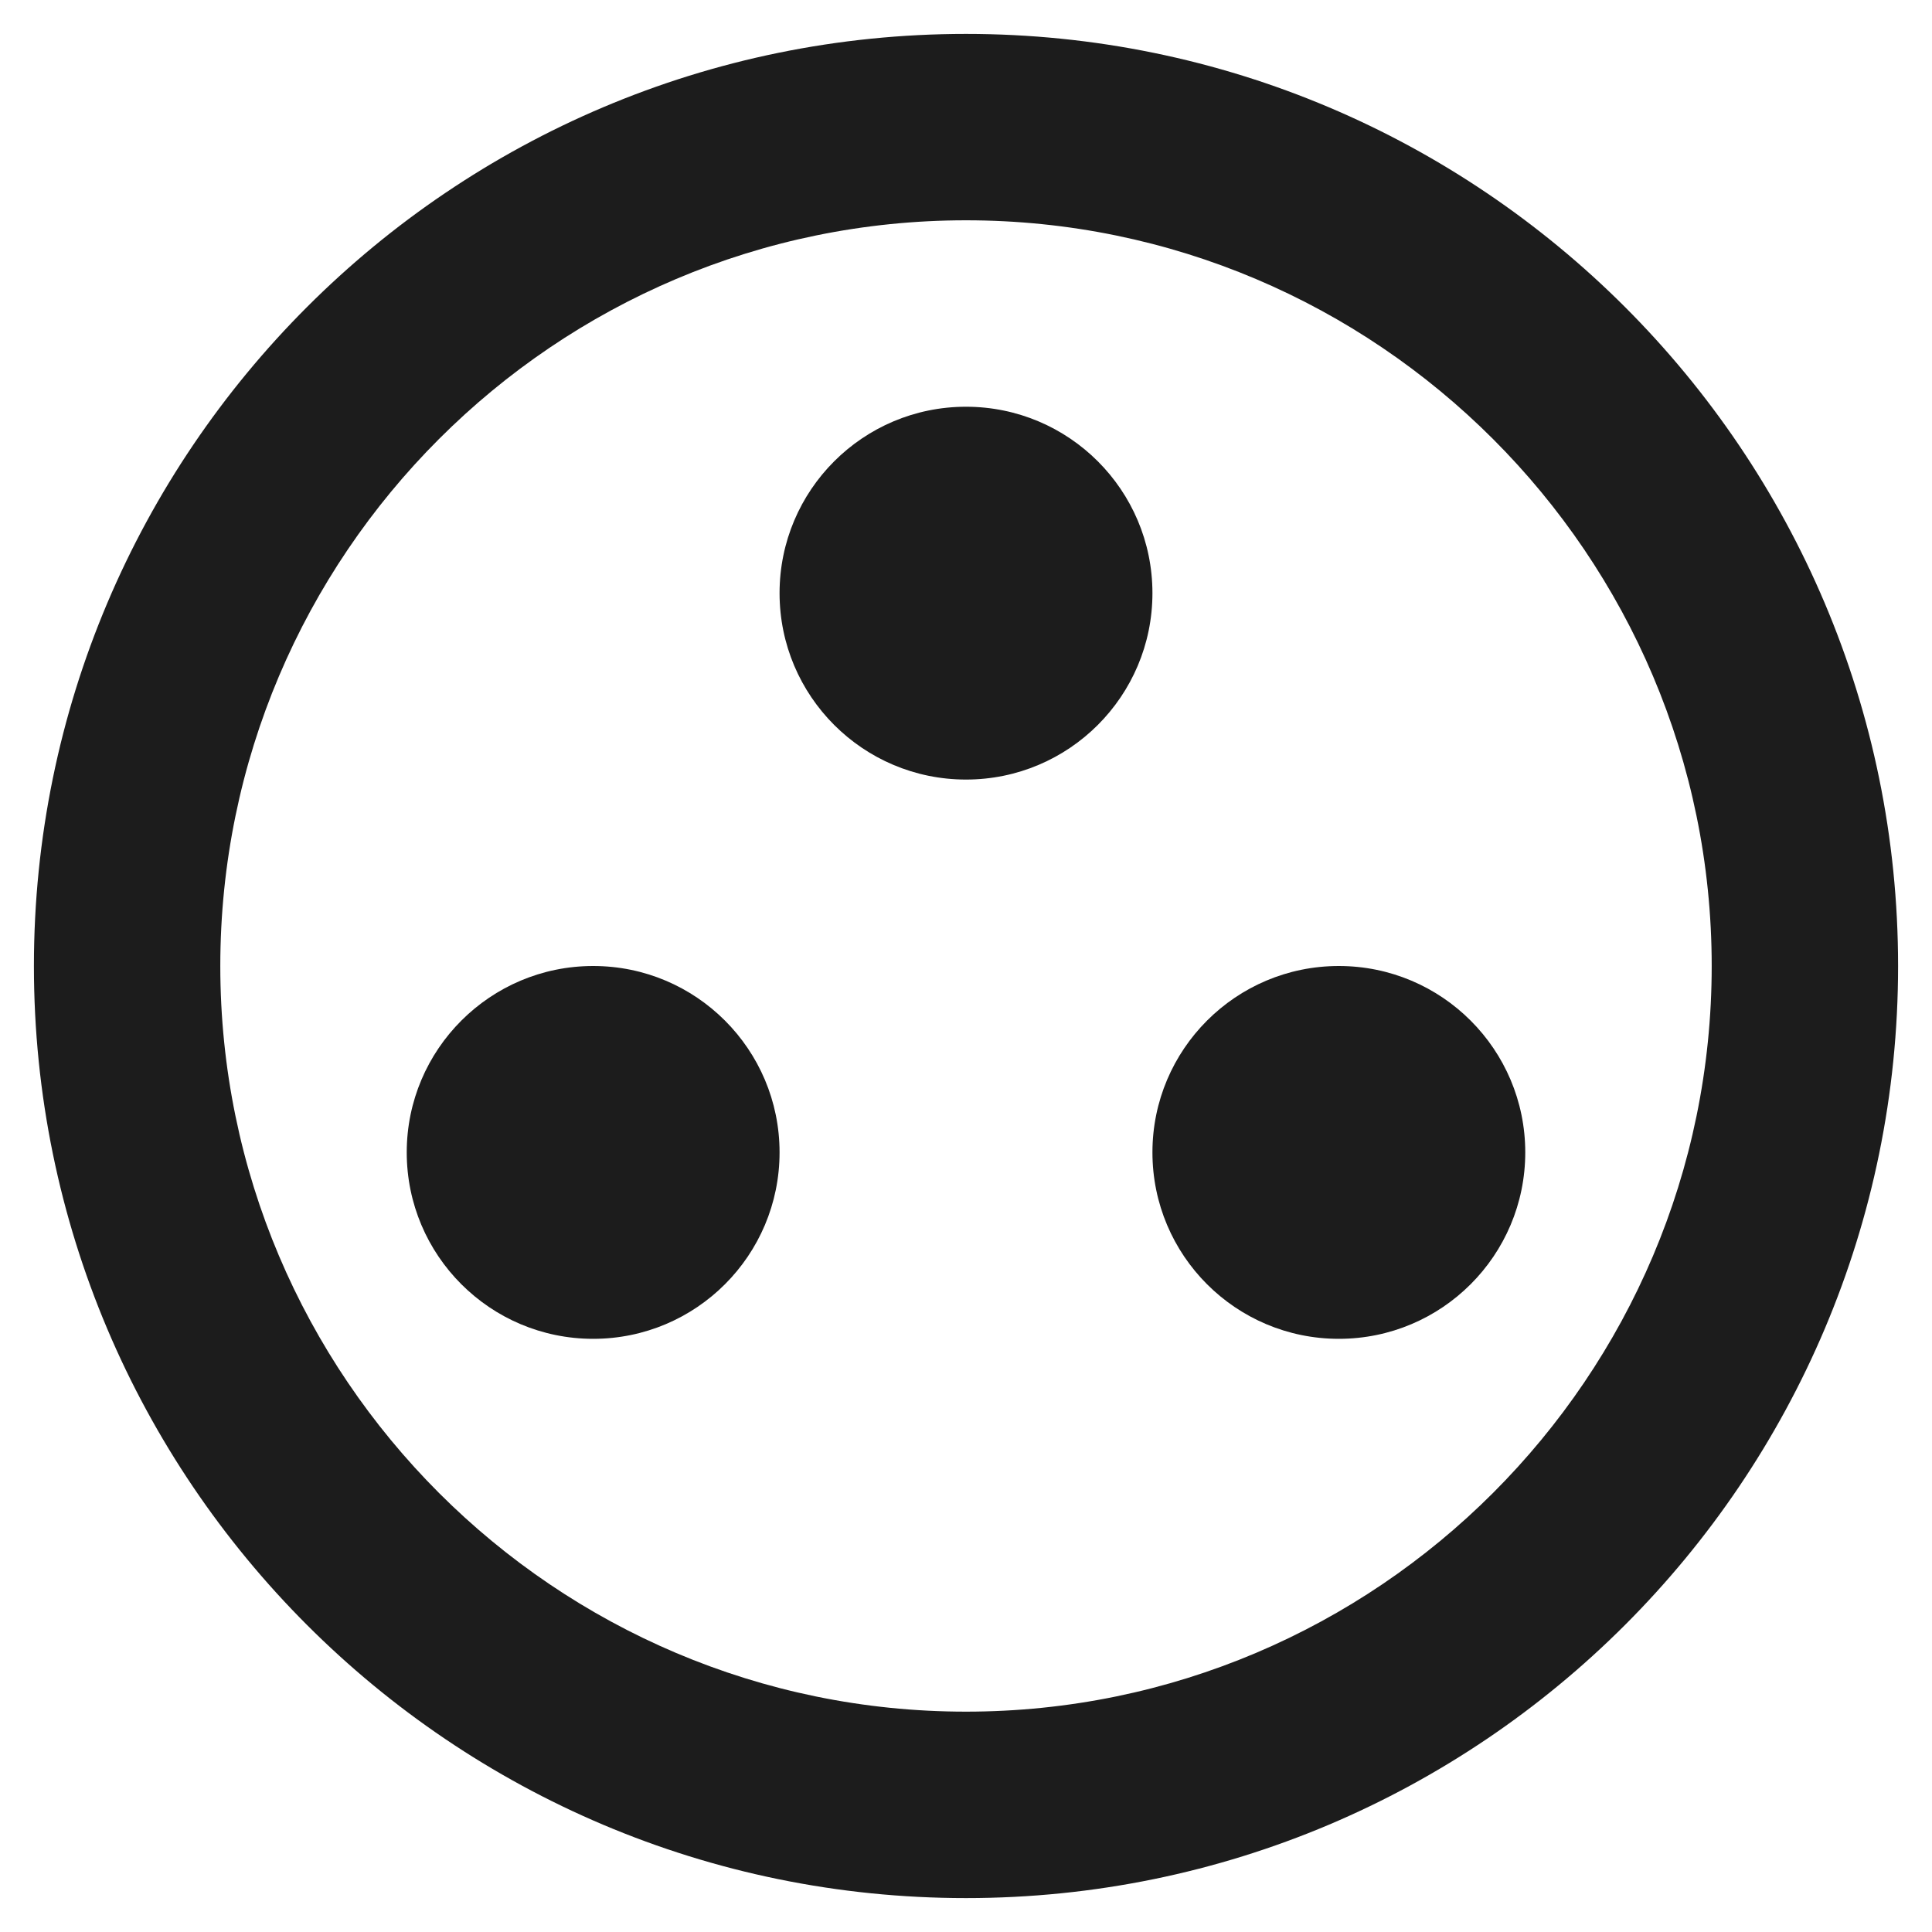 <svg width="38" height="38" viewBox="0 0 38 38" fill="none" xmlns="http://www.w3.org/2000/svg">
<path d="M19 0.667C8.88 0.667 0.667 8.88 0.667 19C0.667 29.12 8.88 37.333 19 37.333C29.12 37.333 37.333 29.12 37.333 19C37.333 8.88 29.12 0.667 19 0.667ZM19 33.666C10.915 33.666 4.333 27.085 4.333 19C4.333 10.915 10.915 4.333 19 4.333C27.085 4.333 33.667 10.915 33.667 19C33.667 27.085 27.085 33.666 19 33.666Z" fill="#1C1C1C"/>
<path d="M11.667 26.333C13.692 26.333 15.333 24.692 15.333 22.666C15.333 20.642 13.692 19 11.667 19C9.642 19 8 20.642 8 22.666C8 24.692 9.642 26.333 11.667 26.333Z" fill="#1C1C1C"/>
<path d="M19 15.333C21.025 15.333 22.667 13.691 22.667 11.666C22.667 9.641 21.025 8 19 8C16.975 8 15.333 9.641 15.333 11.666C15.333 13.691 16.975 15.333 19 15.333Z" fill="#1C1C1C"/>
<path d="M26.333 26.333C28.358 26.333 30 24.692 30 22.666C30 20.642 28.358 19 26.333 19C24.308 19 22.667 20.642 22.667 22.666C22.667 24.692 24.308 26.333 26.333 26.333Z" fill="#1C1C1C"/>
</svg>
